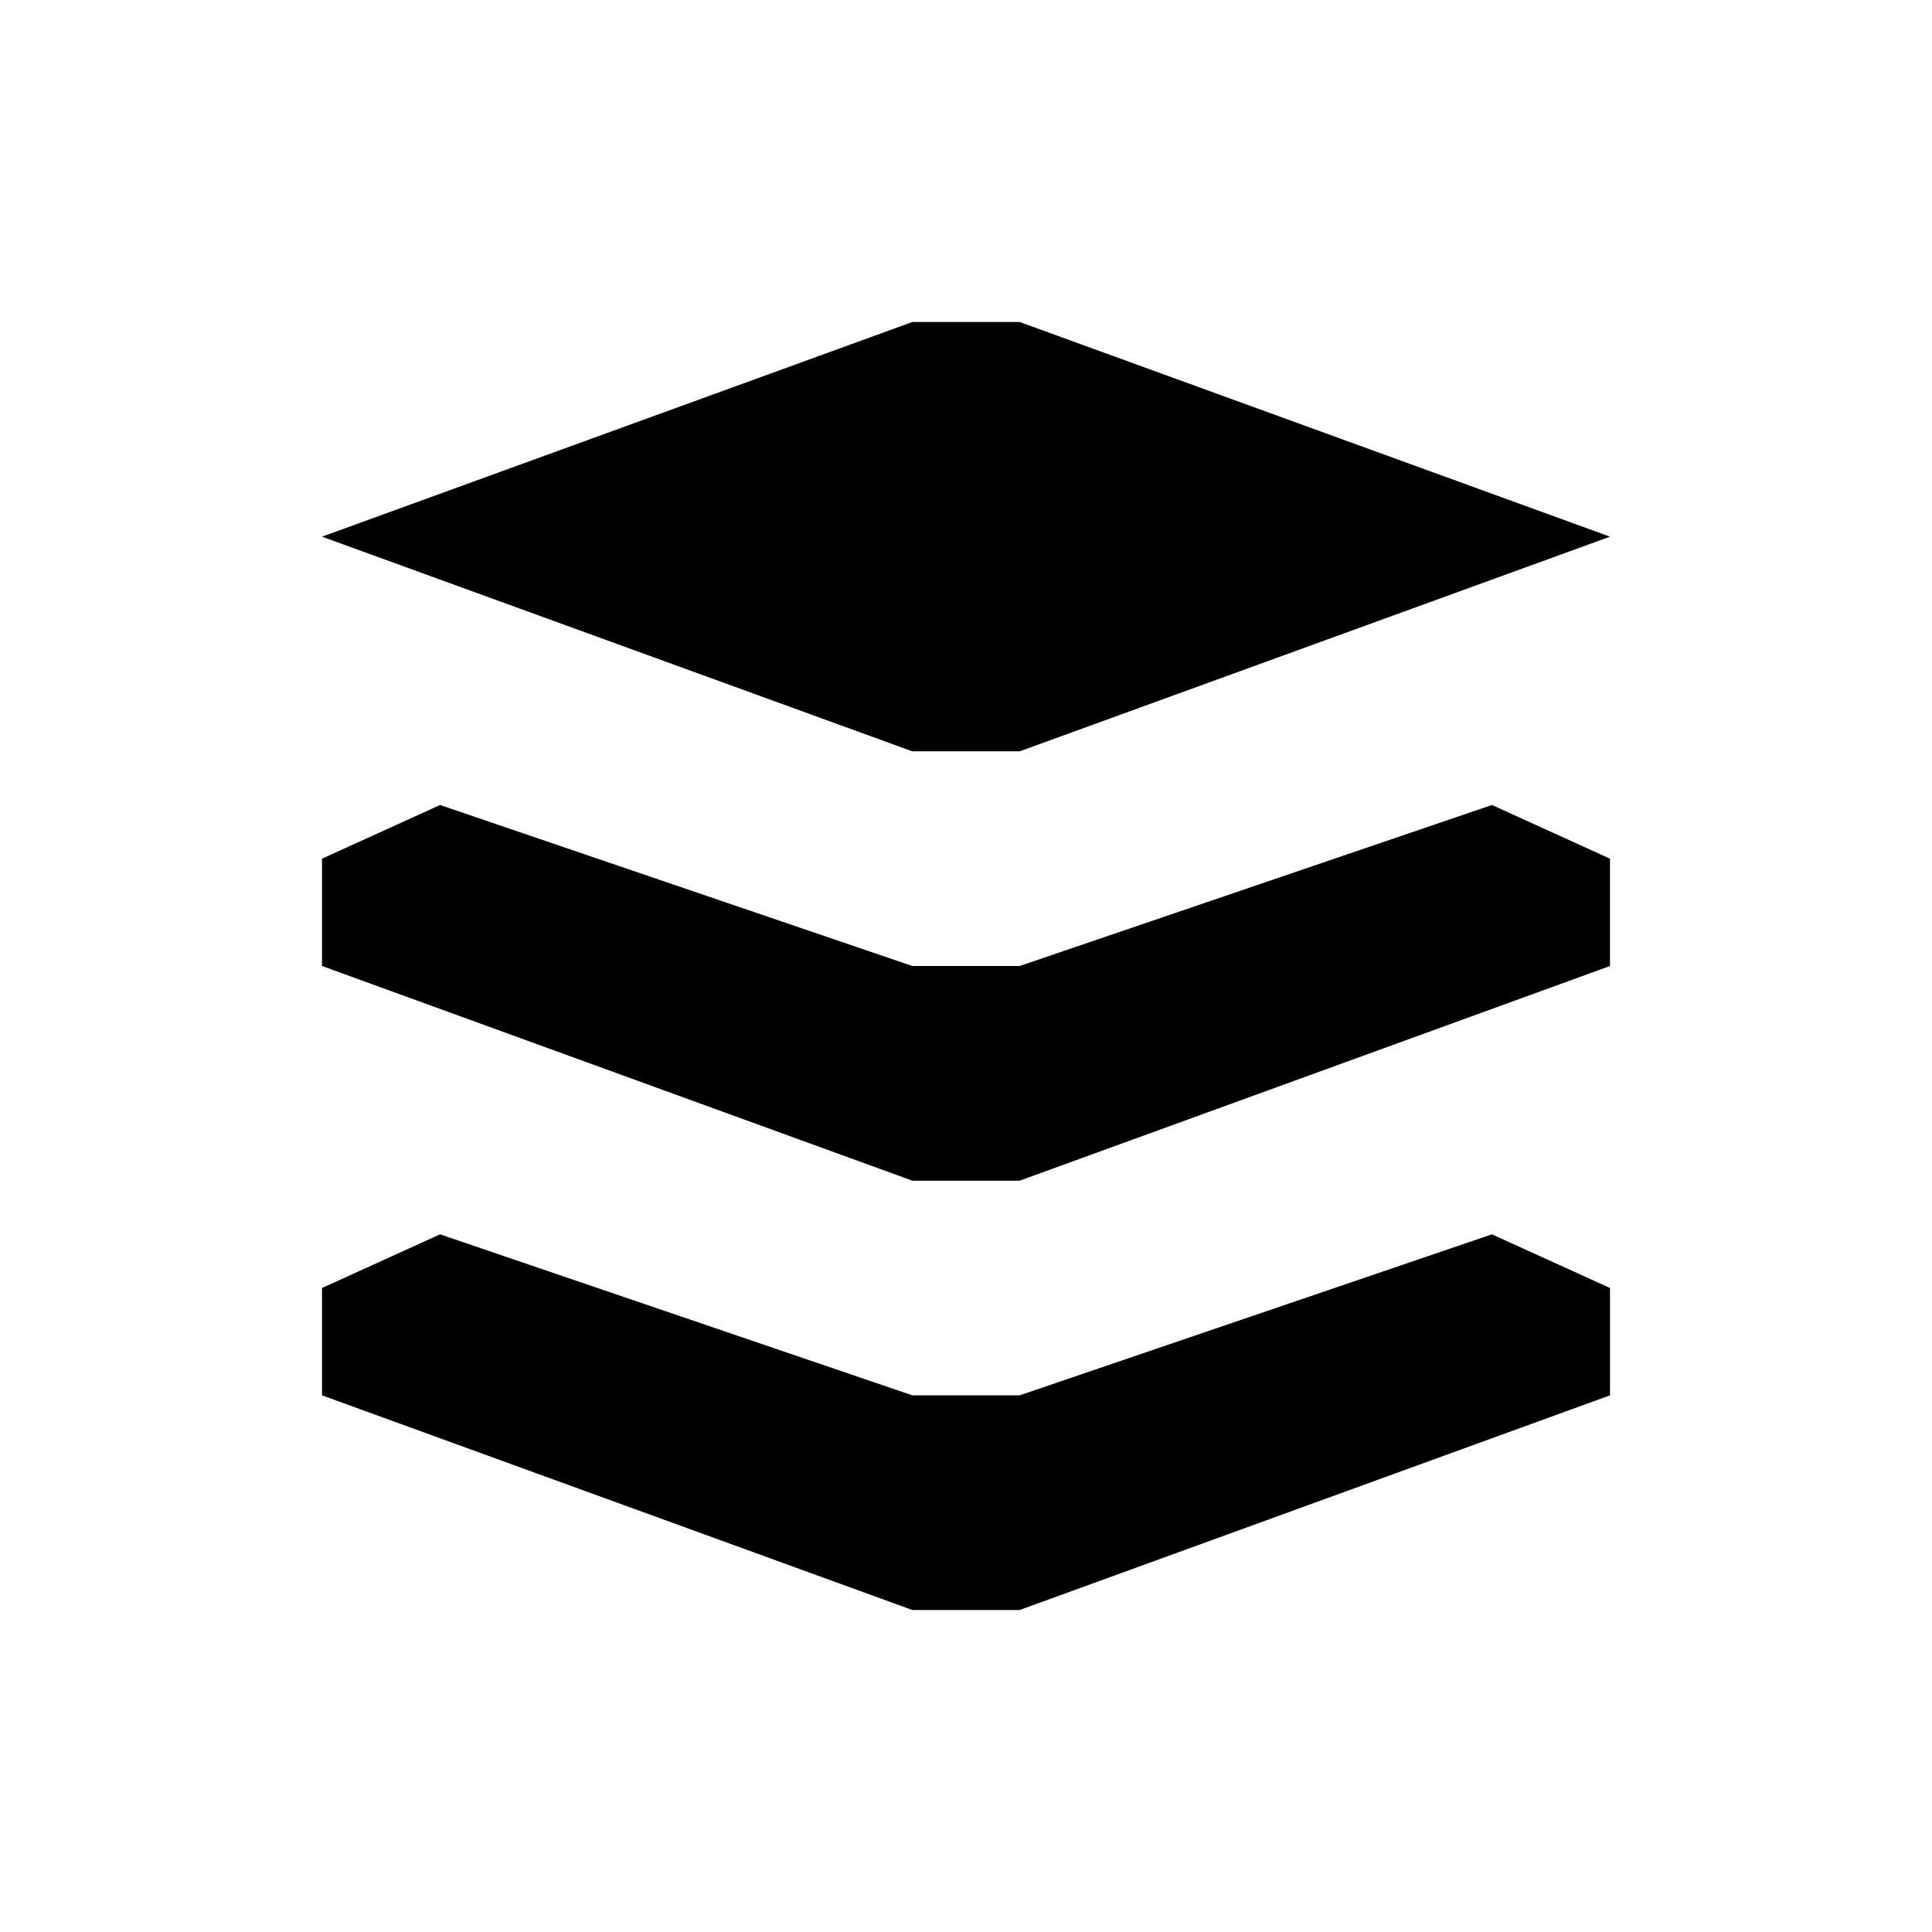 <?xml version="1.0" encoding="UTF-8" standalone="yes"?>
<svg viewBox="0 0 18 18">
  <path d="M9.5,7L15,5L9.5,3h-1L3,5l5.5,2H9.5z M9.5,13h-1l-4.4-1.5L3,12v1l5.5,2h1l5.5-2v-1l-1.1-0.5L9.5,13z M9.5,9h-1L4.1,7.5L3,8
	v1l5.5,2h1L15,9V8l-1.1-0.5L9.5,9z"/>
</svg>